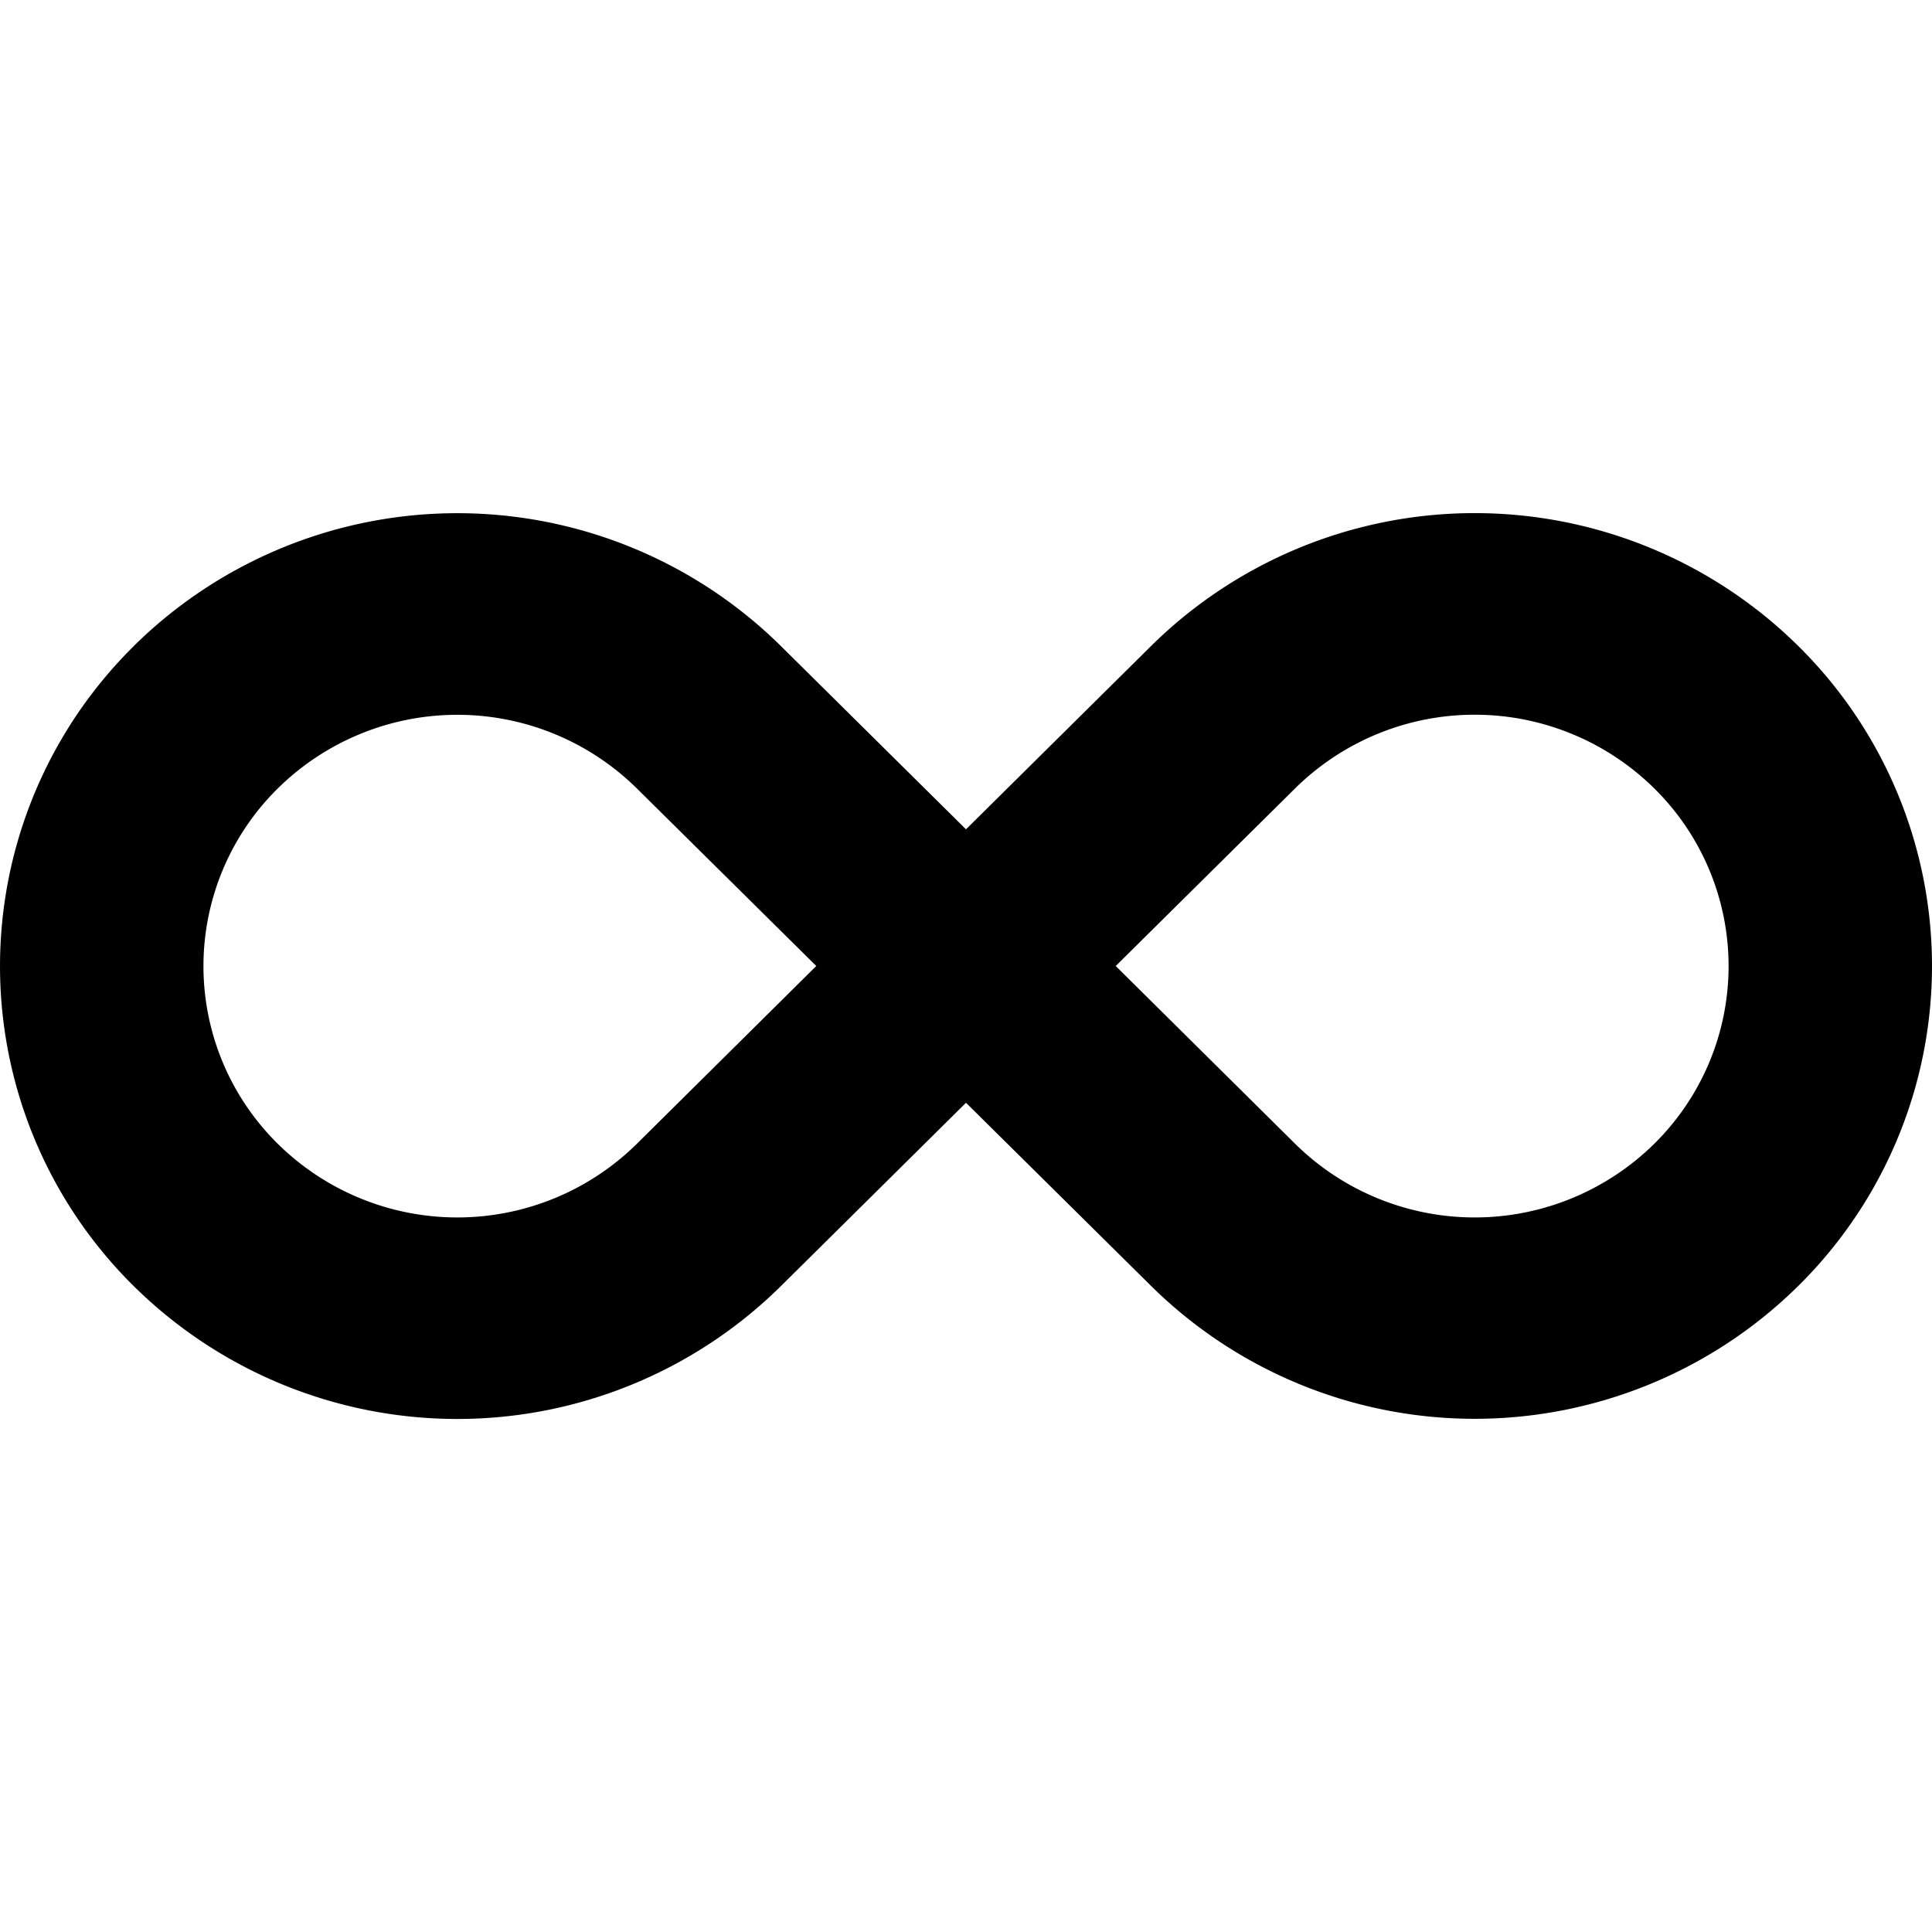 <svg width="24" height="24" viewBox="0 0 24 24"><path d="M1.664 8.023a5.72 5.72 0 0 1 8.034 0L12 10.302l2.302-2.28a5.72 5.72 0 0 1 8.034 0 5.586 5.586 0 0 1 0 7.955 5.72 5.72 0 0 1-8.034 0L12 13.699l-2.302 2.28a5.72 5.72 0 0 1-8.034 0 5.586 5.586 0 0 1 0-7.955m6.247 1.77a3.176 3.176 0 0 0-4.46 0 3.1 3.1 0 0 0 0 4.415 3.176 3.176 0 0 0 4.46 0L10.14 12zm8.178 4.415a3.176 3.176 0 0 0 4.46 0 3.1 3.1 0 0 0 0-4.416 3.176 3.176 0 0 0-4.46 0L13.86 12z"/></svg>